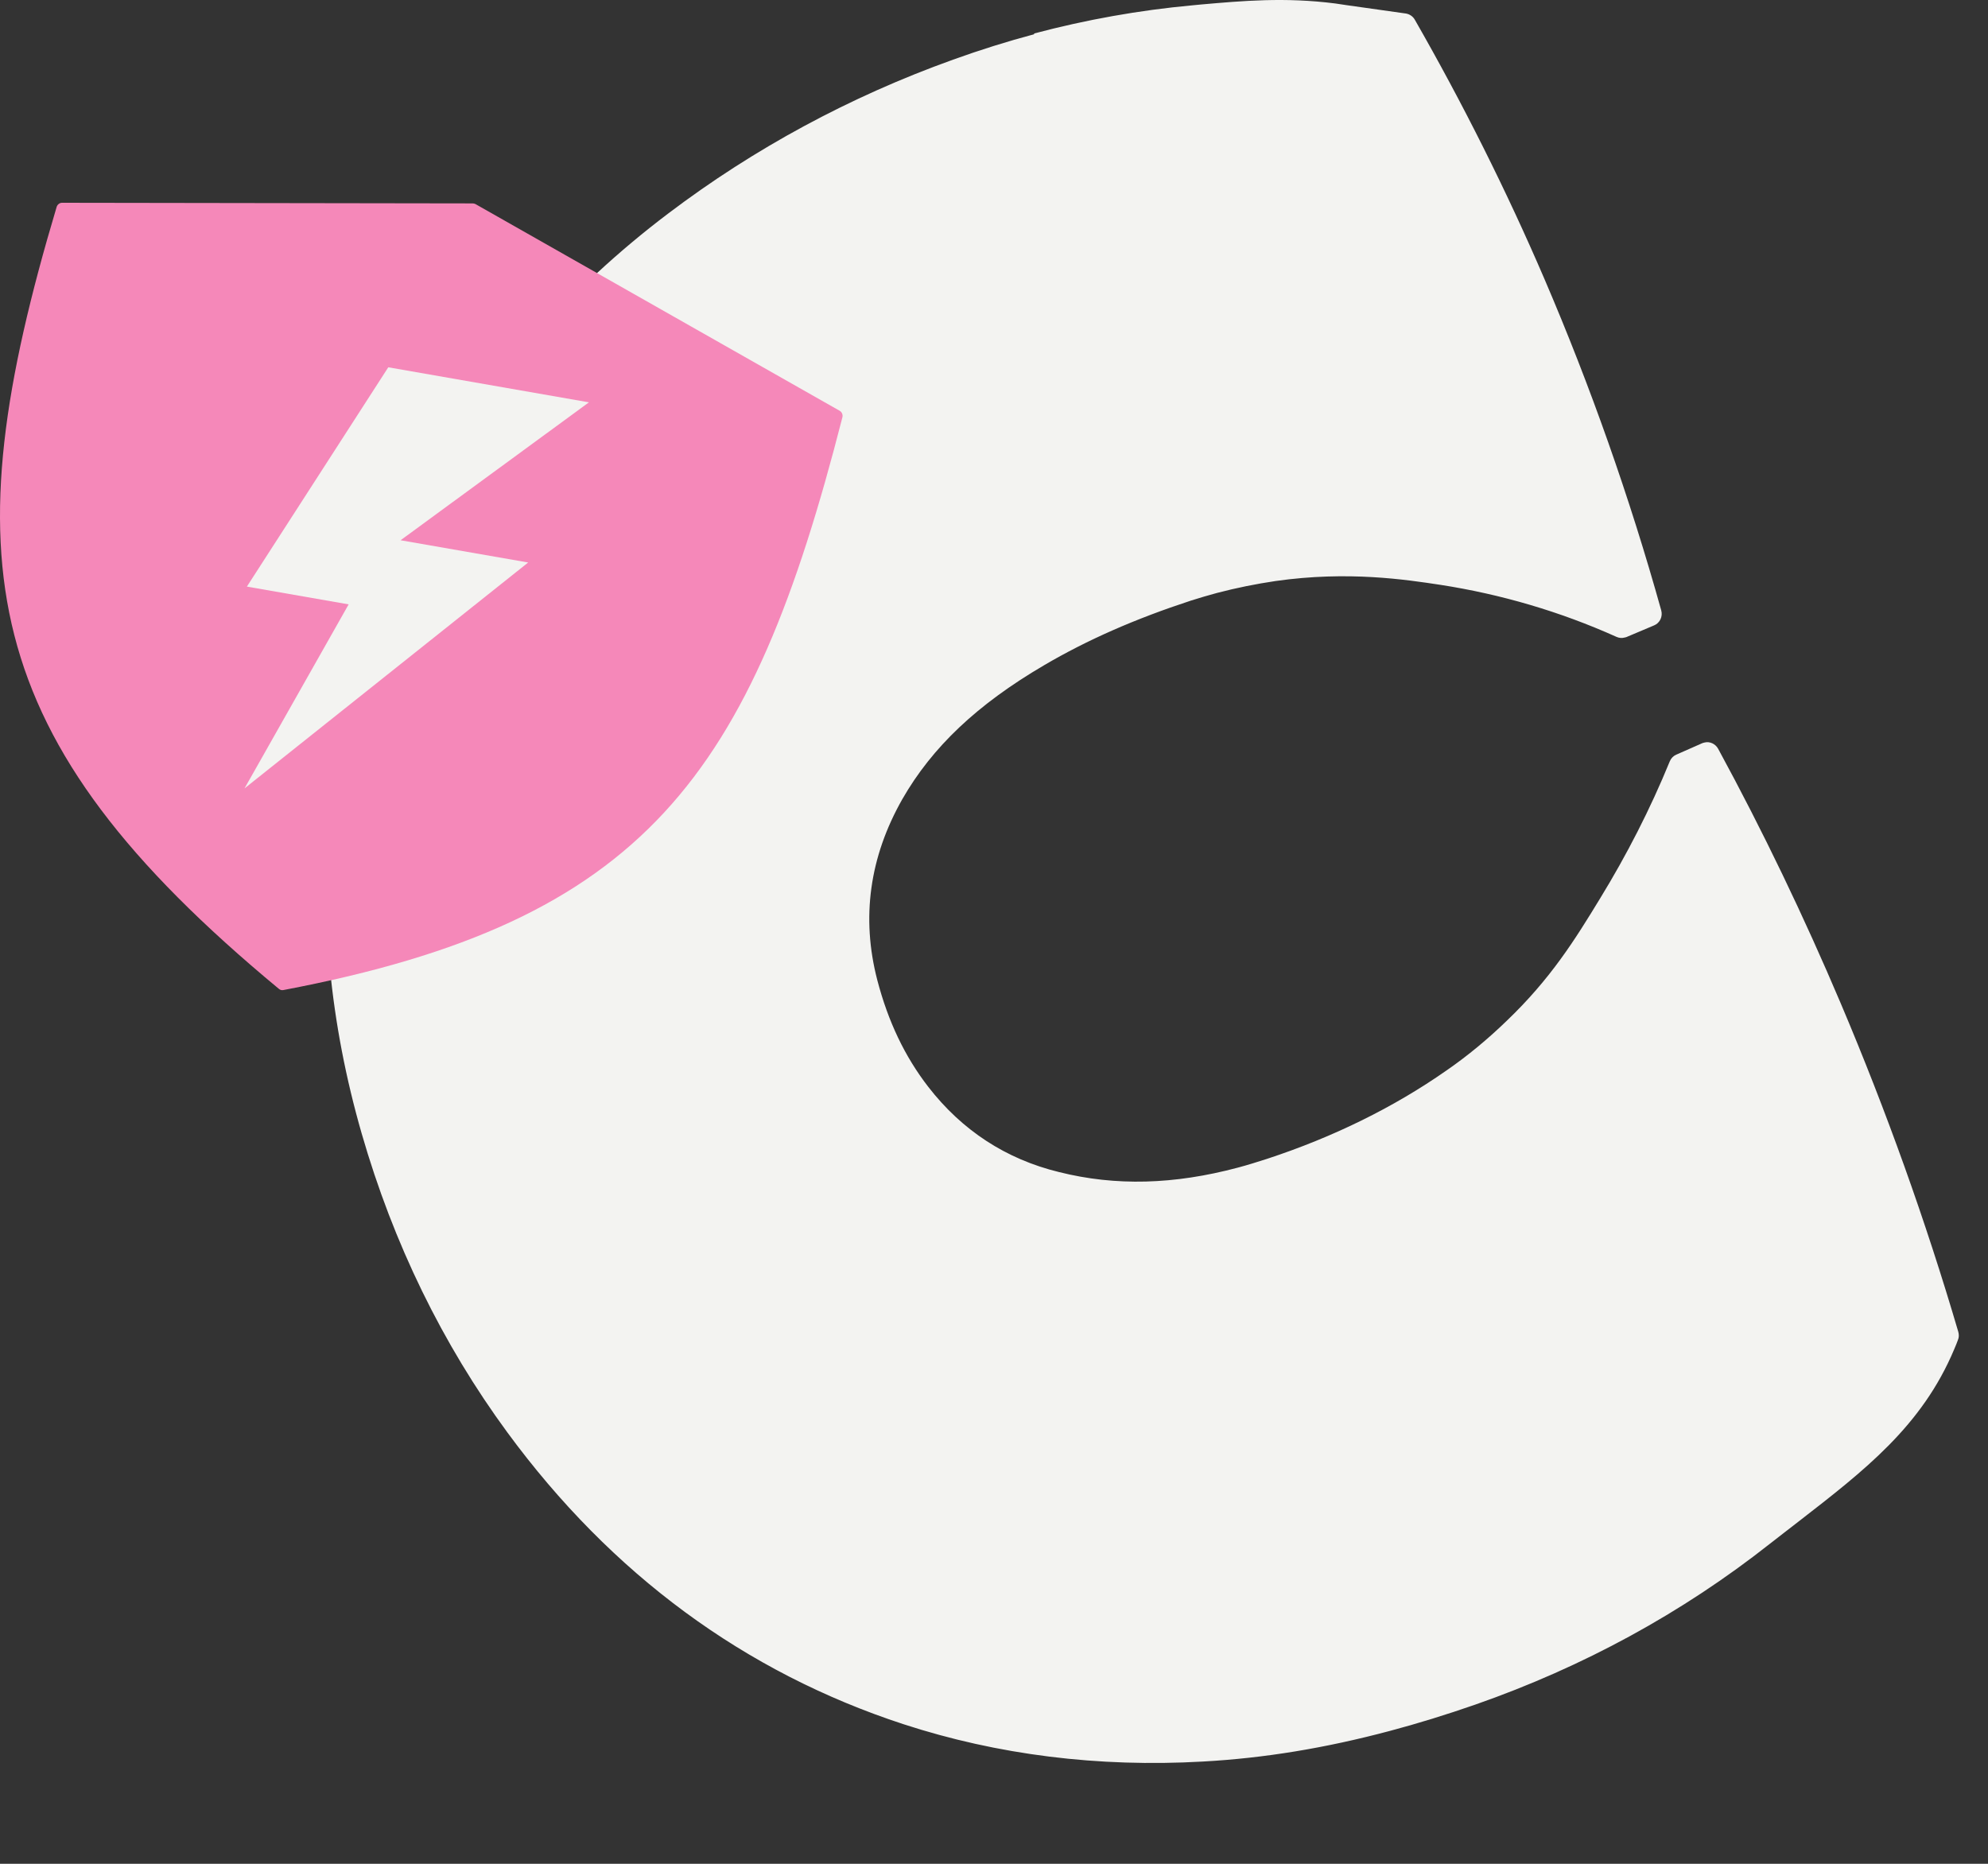 <svg width="16" height="15" viewBox="0 0 16 15" fill="none" xmlns="http://www.w3.org/2000/svg">
<rect x="0" y="0" width="16" height="15" fill="#333333" stroke="none"/>
<path d="M11.174 13.882C10.656 14.02 10.167 14.1 9.678 14.126C8.842 14.174 8.037 14.072 7.29 13.829C6.021 13.414 4.957 12.632 4.125 11.499C3.606 10.792 3.213 9.987 2.96 9.108C2.707 8.23 2.621 7.342 2.707 6.469C2.796 5.561 3.068 4.7 3.511 3.912C3.981 3.076 4.619 2.353 5.41 1.754C6.097 1.233 6.864 0.819 7.691 0.523C7.906 0.445 8.124 0.376 8.342 0.319C8.759 0.208 9.185 0.132 9.608 0.094L9.679 0.088C10.007 0.056 10.346 0.027 10.747 0.078C10.747 0.078 10.78 0.081 11.316 0.159C11.331 0.161 11.343 0.171 11.352 0.183C11.737 0.853 12.086 1.553 12.392 2.263C12.762 3.124 13.079 4.02 13.33 4.925C13.337 4.95 13.325 4.976 13.301 4.984C13.301 4.984 13.076 5.079 13.072 5.08C13.061 5.083 13.047 5.083 13.038 5.079C12.575 4.874 12.094 4.732 11.608 4.658C11.327 4.614 10.86 4.543 10.266 4.626C10.106 4.648 9.946 4.68 9.789 4.722C9.717 4.741 9.646 4.76 9.574 4.785C9.124 4.932 8.734 5.104 8.384 5.309C7.838 5.631 7.469 5.978 7.225 6.406C6.953 6.881 6.885 7.383 7.018 7.9C7.106 8.24 7.243 8.526 7.437 8.777C7.714 9.138 8.077 9.373 8.515 9.481C8.977 9.595 9.456 9.582 9.977 9.443C10.056 9.422 10.134 9.4 10.212 9.373C10.749 9.194 11.24 8.952 11.67 8.653C11.842 8.534 12.006 8.399 12.159 8.253C12.519 7.908 12.724 7.575 12.921 7.253C13.136 6.903 13.327 6.53 13.486 6.144C13.491 6.132 13.501 6.123 13.512 6.118L13.732 6.02C13.752 6.015 13.775 6.025 13.787 6.045C14.145 6.71 14.476 7.398 14.772 8.094C15.134 8.949 15.452 9.836 15.716 10.729C15.719 10.741 15.719 10.751 15.714 10.763C15.707 10.781 15.697 10.807 15.684 10.837C15.429 11.443 14.973 11.797 14.443 12.205C14.368 12.263 14.293 12.322 14.217 12.382C13.515 12.934 12.72 13.367 11.858 13.669C11.628 13.749 11.399 13.82 11.177 13.879L11.174 13.882Z" fill="#F3F3F1"/>
<path d="M8.351 0.37C8.764 0.26 9.184 0.186 9.608 0.148C9.954 0.116 10.312 0.077 10.737 0.132C10.737 0.132 10.77 0.136 11.305 0.212C11.653 0.817 12.007 1.51 12.341 2.287C12.754 3.244 13.055 4.14 13.278 4.941C13.203 4.973 13.128 5.003 13.053 5.036C12.48 4.781 11.976 4.666 11.61 4.612C11.296 4.564 10.84 4.496 10.254 4.58C10.092 4.602 9.932 4.634 9.771 4.677C9.699 4.696 9.625 4.716 9.555 4.741C9.136 4.877 8.734 5.046 8.353 5.27C7.88 5.549 7.458 5.894 7.177 6.384C6.904 6.861 6.824 7.375 6.965 7.916C7.05 8.245 7.188 8.547 7.393 8.812C7.679 9.184 8.05 9.424 8.498 9.533C9.001 9.657 9.497 9.625 9.984 9.495C10.064 9.474 10.143 9.451 10.223 9.424C10.746 9.252 11.238 9.015 11.694 8.698C11.871 8.575 12.035 8.44 12.188 8.293C12.546 7.949 12.745 7.628 12.957 7.283C13.127 7.009 13.331 6.635 13.526 6.166C13.597 6.135 13.668 6.104 13.739 6.072C14.07 6.684 14.403 7.366 14.723 8.117C15.12 9.054 15.426 9.94 15.665 10.747C15.659 10.763 15.65 10.788 15.635 10.819C15.35 11.497 14.805 11.852 14.182 12.343C13.471 12.904 12.688 13.326 11.838 13.623C11.613 13.701 11.388 13.771 11.161 13.832C10.674 13.961 10.18 14.047 9.673 14.076C8.867 14.122 8.073 14.031 7.301 13.78C6.011 13.359 4.972 12.574 4.162 11.469C3.636 10.751 3.254 9.956 3.005 9.094C2.757 8.238 2.665 7.365 2.753 6.476C2.842 5.572 3.108 4.725 3.55 3.938C4.028 3.087 4.664 2.38 5.435 1.797C6.131 1.272 6.888 0.865 7.702 0.574C7.915 0.496 8.131 0.431 8.349 0.373M8.325 0.275C8.107 0.333 7.887 0.402 7.671 0.48C6.84 0.778 6.069 1.195 5.377 1.719C4.581 2.321 3.938 3.051 3.465 3.89C3.018 4.686 2.746 5.552 2.656 6.468C2.569 7.345 2.656 8.238 2.911 9.123C3.166 10.008 3.561 10.817 4.084 11.529C4.922 12.67 5.994 13.459 7.273 13.877C8.028 14.123 8.839 14.225 9.681 14.177C10.173 14.15 10.667 14.069 11.188 13.93C11.41 13.871 11.64 13.8 11.873 13.719C12.741 13.416 13.539 12.981 14.245 12.424C14.323 12.364 14.397 12.305 14.472 12.248C15.006 11.834 15.468 11.478 15.728 10.859C15.741 10.829 15.752 10.801 15.758 10.784C15.767 10.764 15.767 10.741 15.761 10.719C15.498 9.824 15.18 8.937 14.816 8.078C14.52 7.38 14.189 6.69 13.828 6.026C13.806 5.986 13.76 5.965 13.718 5.976C13.713 5.977 13.709 5.978 13.703 5.98L13.49 6.074C13.467 6.084 13.449 6.103 13.439 6.127C13.282 6.511 13.092 6.881 12.879 7.229C12.675 7.564 12.479 7.879 12.124 8.218C11.975 8.362 11.813 8.497 11.642 8.615C11.216 8.913 10.729 9.152 10.196 9.327C10.117 9.352 10.039 9.377 9.963 9.397C9.449 9.534 8.979 9.547 8.524 9.433C8.096 9.329 7.742 9.097 7.471 8.747C7.282 8.503 7.148 8.221 7.061 7.889C6.93 7.386 6.998 6.897 7.262 6.432C7.502 6.013 7.864 5.67 8.403 5.354C8.752 5.149 9.138 4.98 9.584 4.834C9.656 4.811 9.725 4.791 9.795 4.772C9.951 4.731 10.111 4.699 10.267 4.676C10.851 4.593 11.316 4.665 11.594 4.707C12.078 4.782 12.555 4.921 13.011 5.126C13.032 5.135 13.054 5.137 13.075 5.131C13.079 5.13 13.085 5.129 13.088 5.128L13.313 5.033C13.359 5.014 13.384 4.962 13.37 4.912C13.117 4.005 12.8 3.107 12.43 2.245C12.124 1.533 11.772 0.831 11.387 0.159C11.372 0.132 11.345 0.114 11.316 0.109C10.785 0.035 10.747 0.028 10.747 0.028C10.341 -0.024 9.999 0.007 9.668 0.036L9.595 0.043C9.17 0.082 8.742 0.158 8.321 0.27L8.325 0.275Z" fill="#F3F3F1"/>
<path d="M3.804 1.637L0.499 1.632C0.48 1.632 0.462 1.646 0.456 1.665C-0.389 4.495 -0.203 5.931 2.244 7.958C2.254 7.967 2.268 7.971 2.281 7.968C5.194 7.415 6.042 6.245 6.78 3.358C6.785 3.338 6.776 3.316 6.758 3.306L3.826 1.642C3.819 1.639 3.812 1.637 3.804 1.637Z" fill="#F588B9"/>
<path d="M4.74 3.238L3.125 2.956L1.987 4.721L2.806 4.864L1.968 6.345L4.251 4.527L3.224 4.348L4.74 3.238Z" fill="#F3F3F1"/>
</svg>
